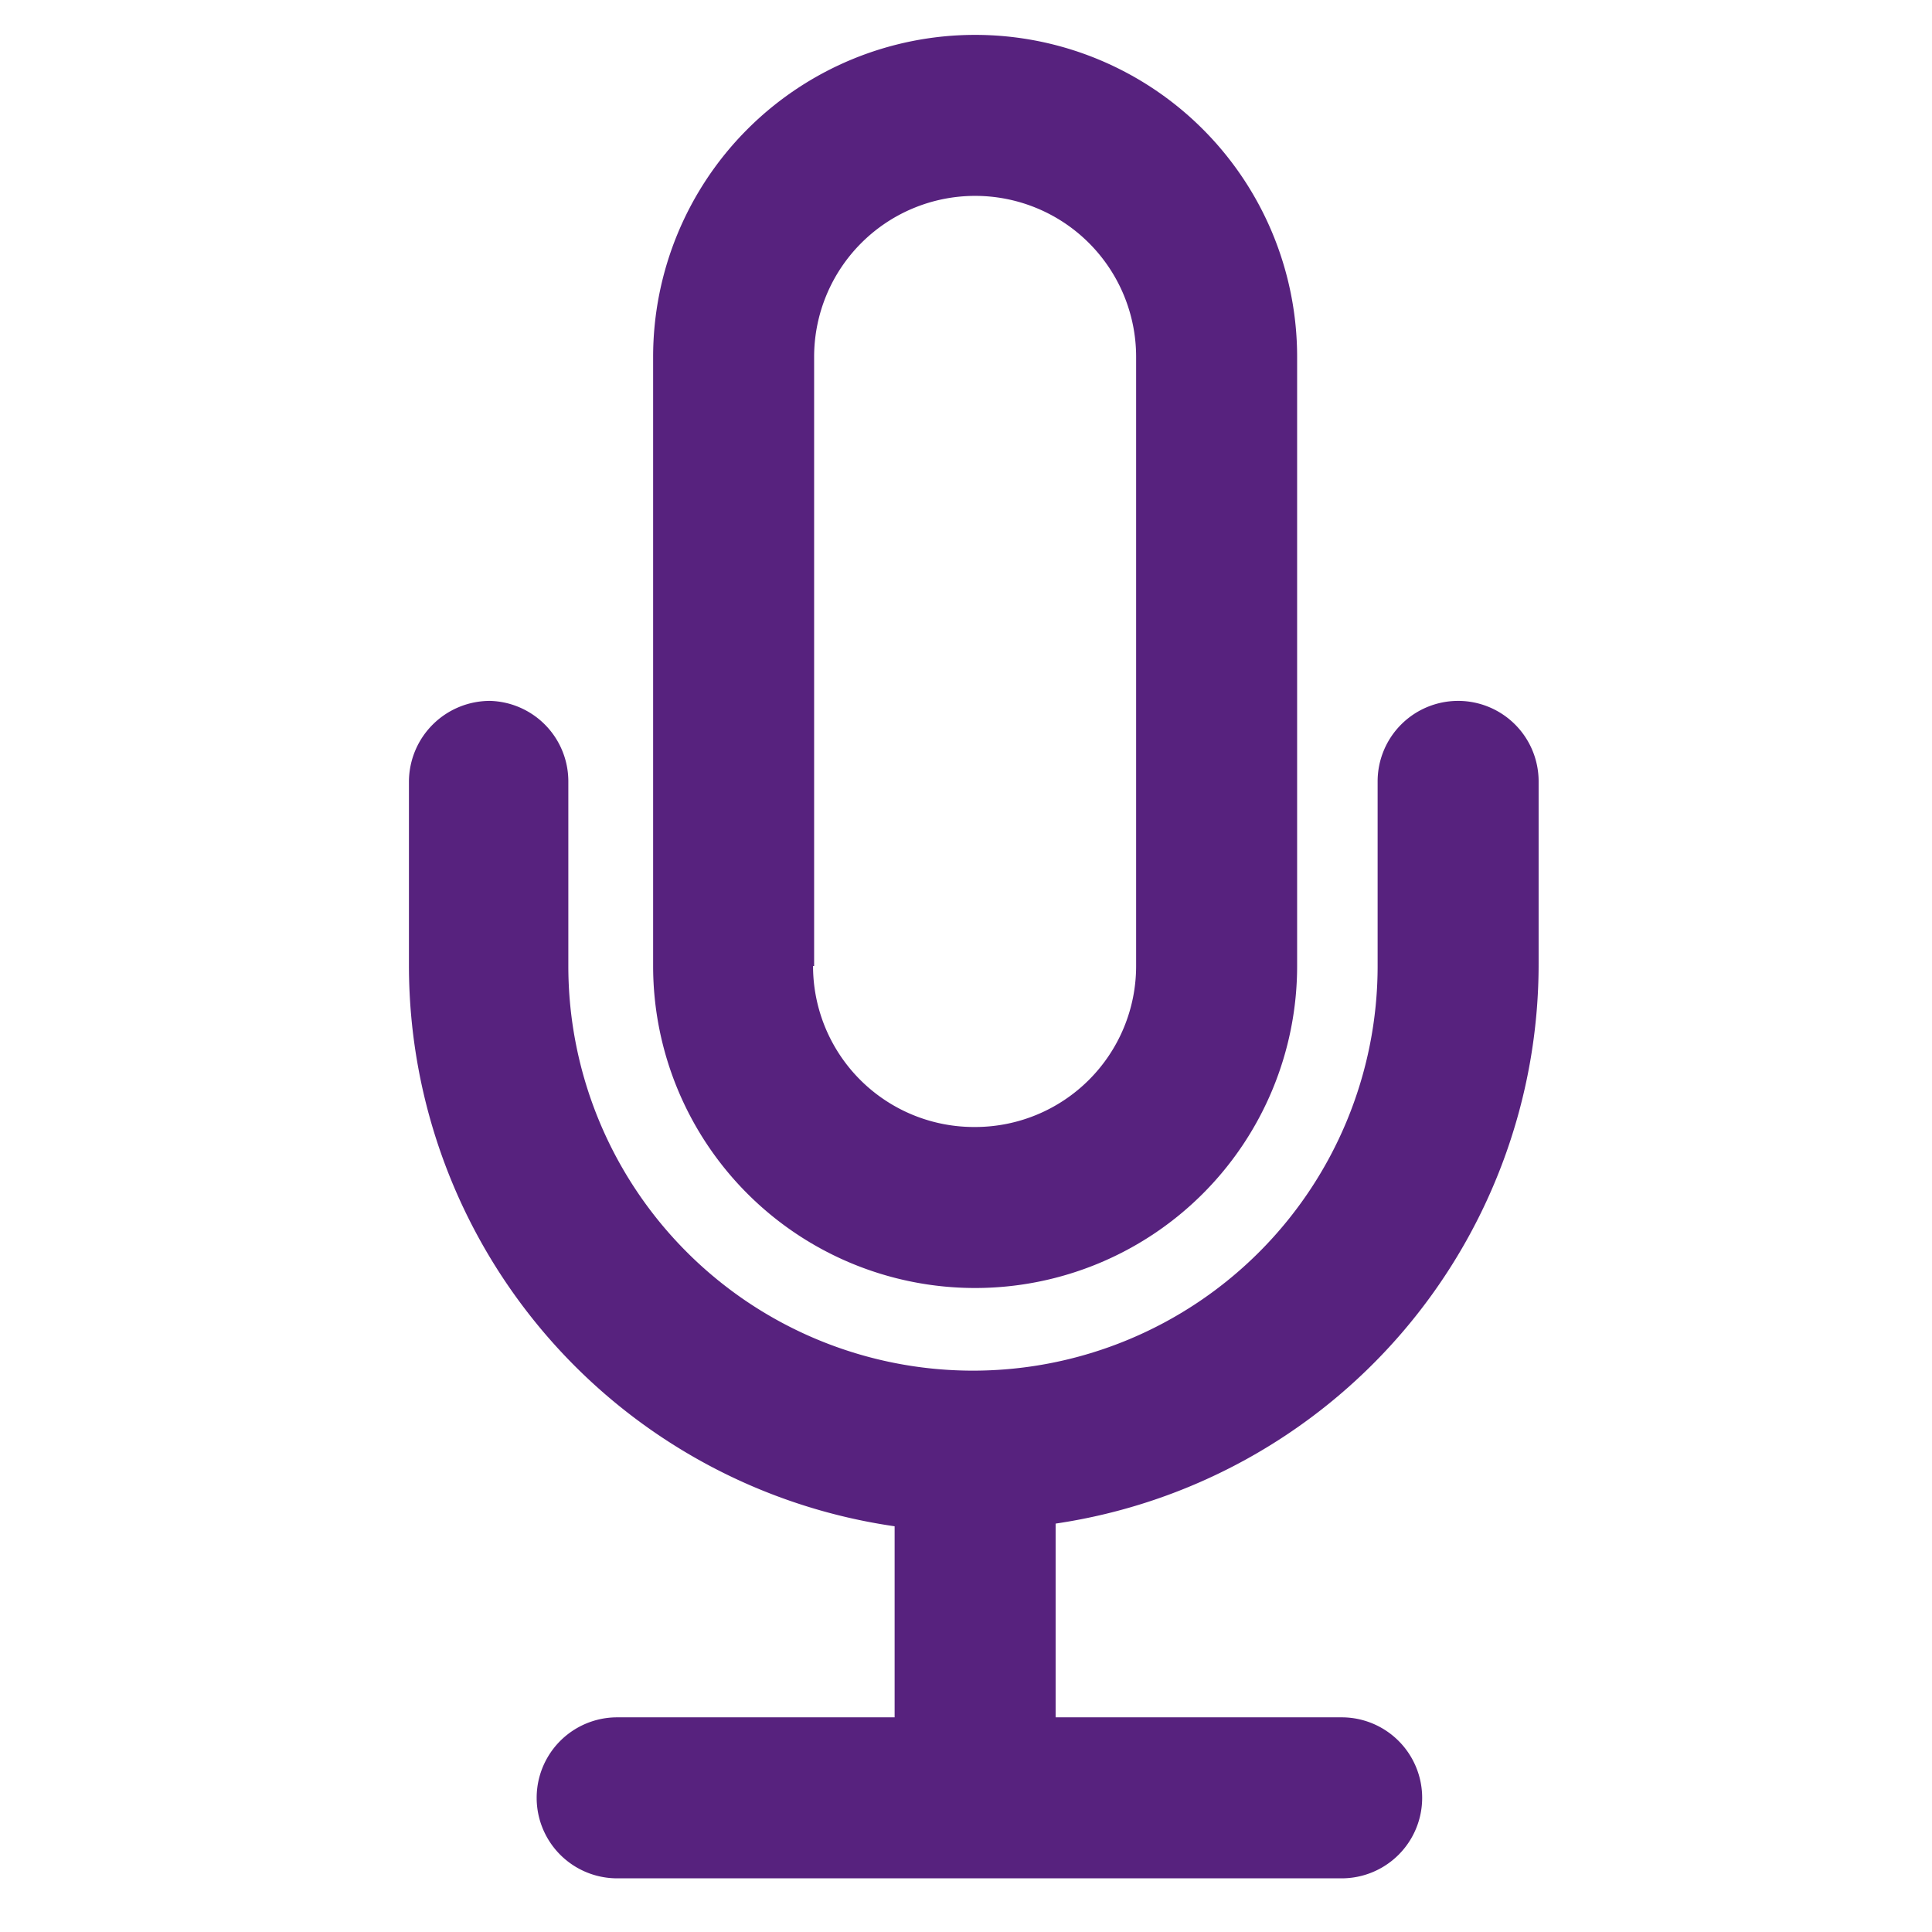 <svg id="Calque_1" data-name="Calque 1" xmlns="http://www.w3.org/2000/svg" viewBox="0 0 36 36"><defs><style>.cls-1{fill:#57227e;}</style></defs><title>icon_podcast_violet</title><path class="cls-1" d="M9.13,13.06a1.51,1.51,0,0,0-1.51,1.5V18a10.56,10.56,0,0,0,9.05,10.44V32H11.5a1.5,1.5,0,0,0,0,3H25a1.5,1.5,0,0,0,0-3H19.67V28.39a10.54,10.54,0,0,0,9-10.44V14.56a1.5,1.5,0,0,0-1.5-1.5h0a1.5,1.5,0,0,0-1.5,1.5V18a7.54,7.54,0,0,1-15.08,0V14.56A1.5,1.5,0,0,0,9.13,13.06Z"/><path class="cls-1" d="M18.17,24h0a6,6,0,0,0,6-6V6.65a6,6,0,1,0-12,0V18a6,6,0,0,0,6,6Zm-3-6V6.65a3,3,0,1,1,6,0V18a3,3,0,0,1-3,3h0A3,3,0,0,1,15.15,18Z"/></svg>
